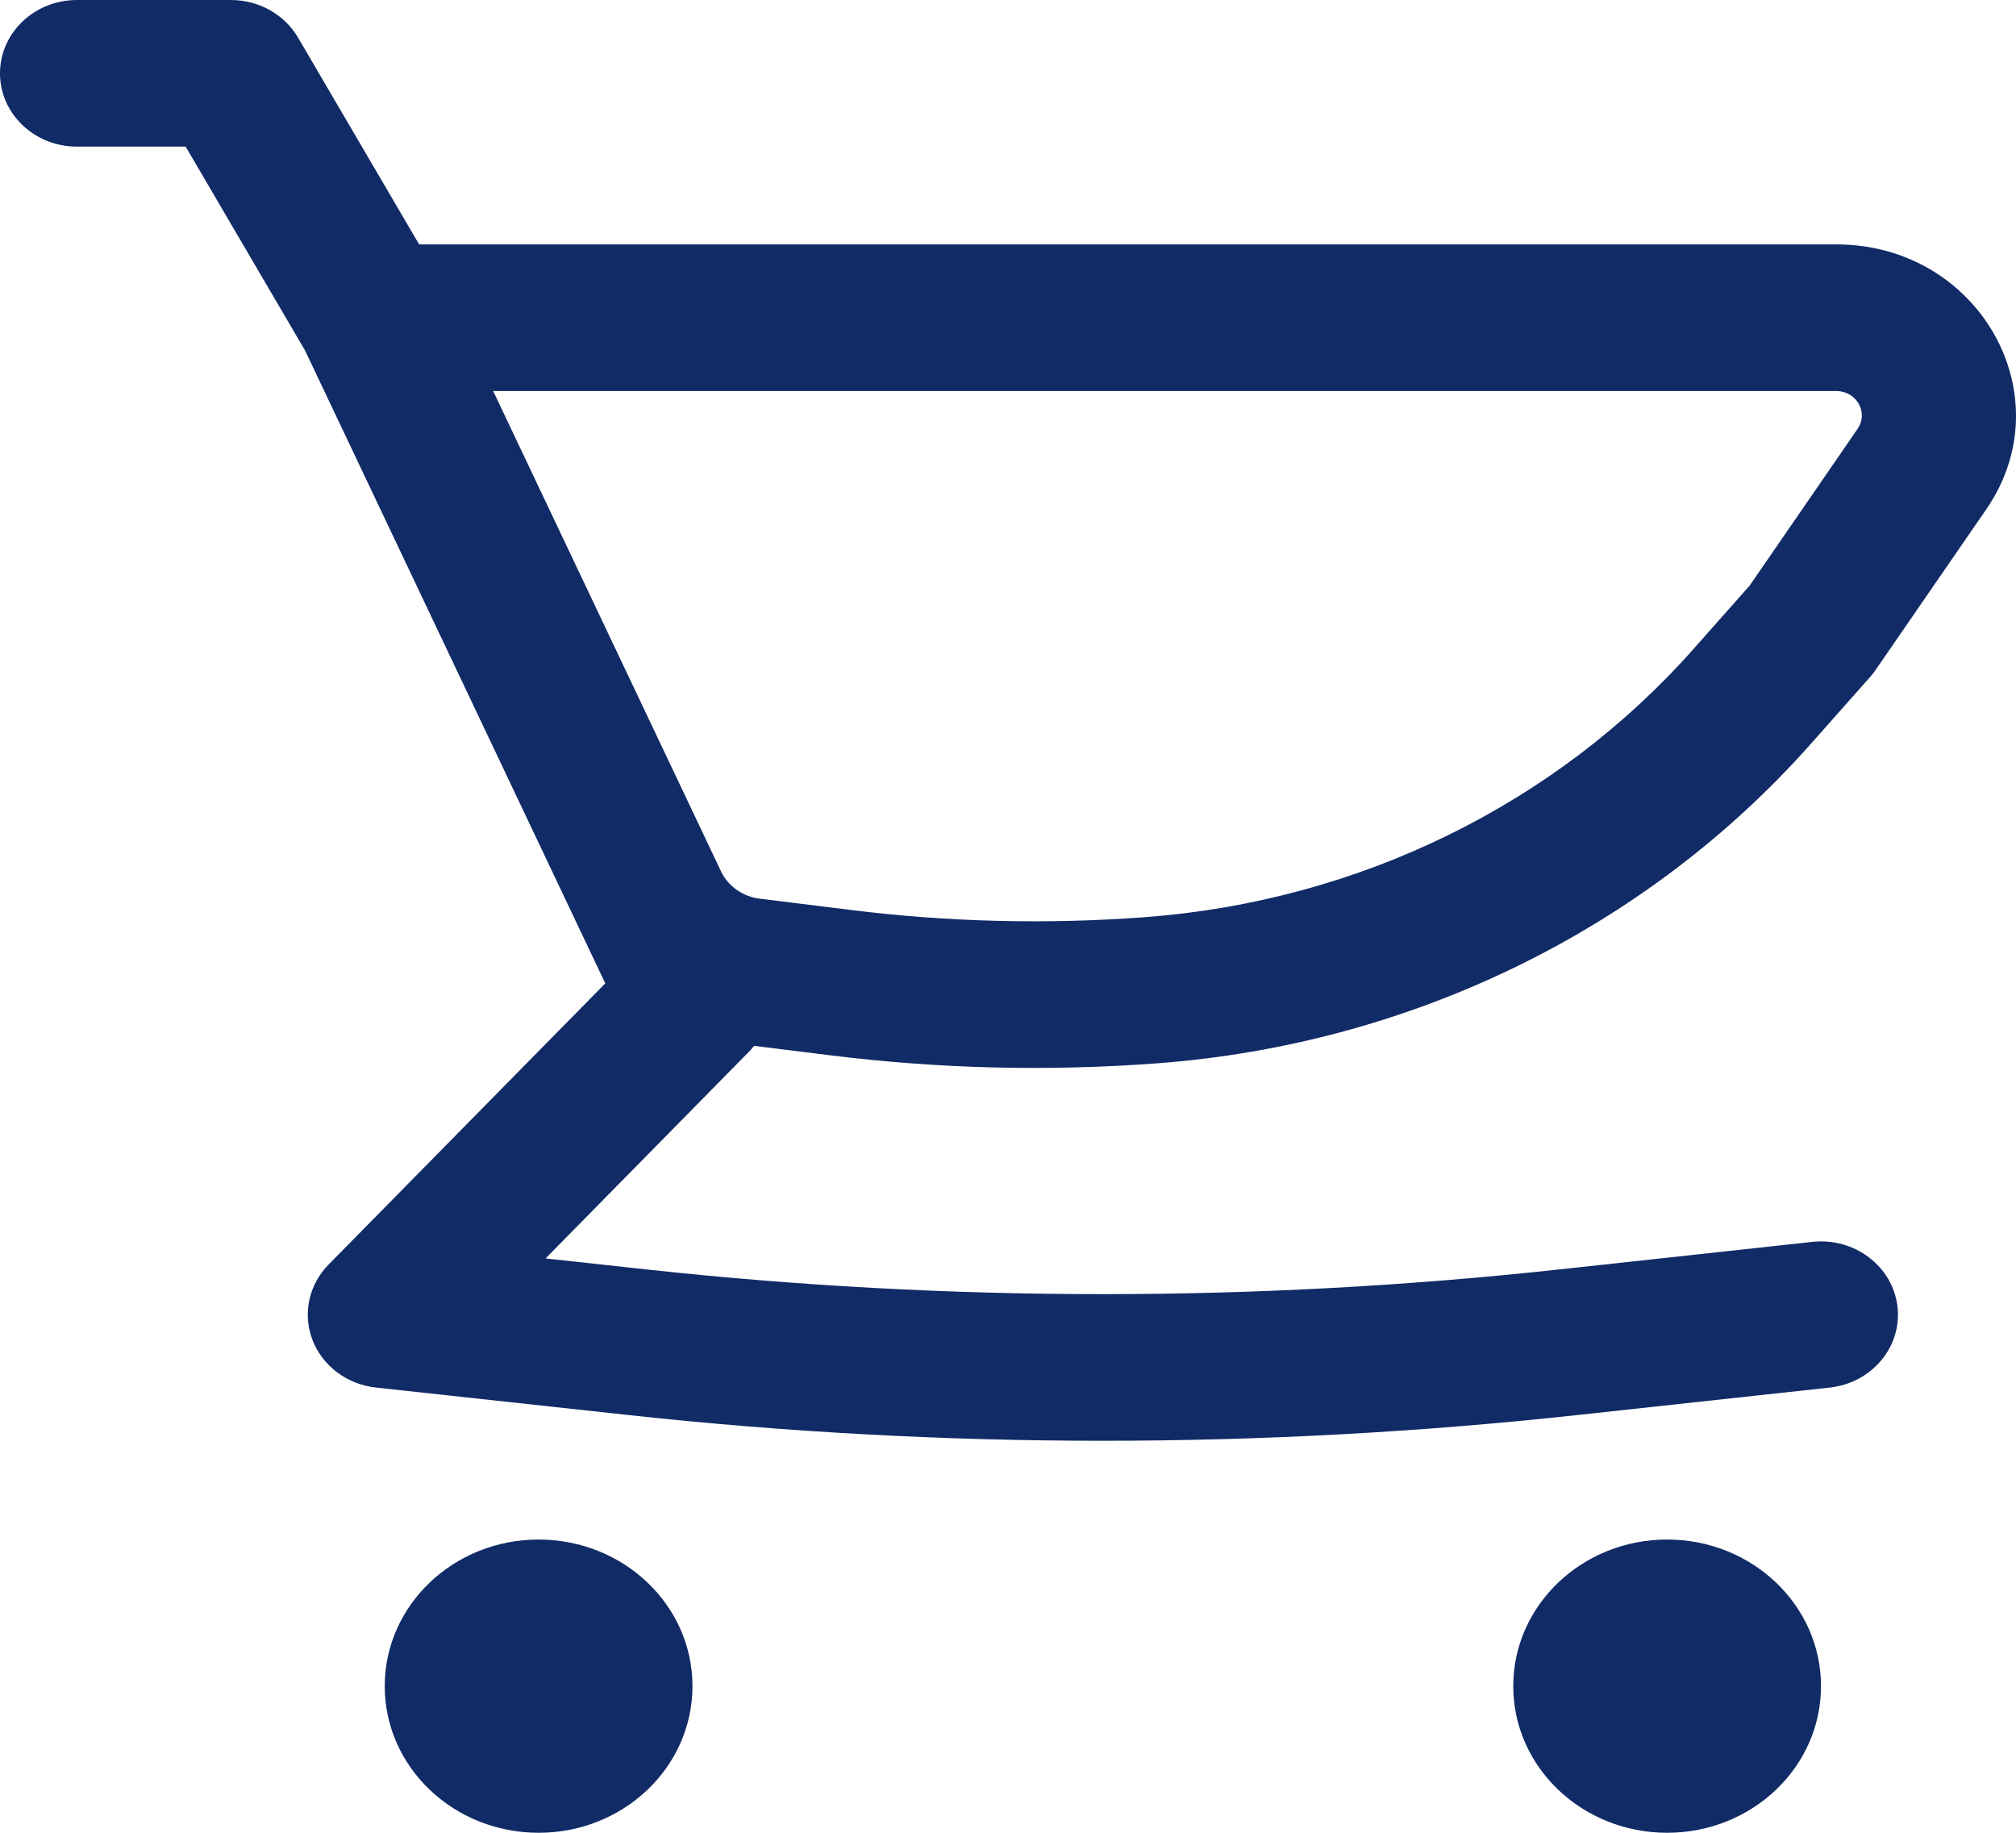 <svg width="55" height="50" viewBox="0 0 55 50" fill="none" xmlns="http://www.w3.org/2000/svg">
<path fill-rule="evenodd" clip-rule="evenodd" d="M50.094 6.667H11.434L8.131 1.026C7.76 0.392 7.059 0 6.298 0H2.099C0.94 0 0 0.895 0 2C0 3.105 0.94 4 2.099 4H5.065L8.325 9.567L15.843 25.416L15.851 25.432L16.513 26.828L8.964 34.499C8.422 35.05 8.252 35.846 8.525 36.556C8.799 37.266 9.469 37.768 10.258 37.854L17.138 38.603C25.743 39.54 34.433 39.54 43.039 38.603L49.919 37.854C51.071 37.728 51.898 36.737 51.766 35.64C51.634 34.542 50.594 33.754 49.442 33.88L42.562 34.629C34.273 35.531 25.903 35.531 17.614 34.629L14.884 34.331L20.424 28.701C20.478 28.647 20.527 28.59 20.573 28.532L22.68 28.793C25.633 29.159 28.618 29.231 31.586 29.007C38.509 28.485 44.925 25.347 49.405 20.291L51.023 18.465C51.077 18.403 51.127 18.339 51.173 18.272L54.189 13.894C56.326 10.79 53.99 6.667 50.094 6.667ZM20.729 24.517C20.266 24.46 19.867 24.18 19.672 23.776L19.669 23.768L13.454 10.667H50.094C50.65 10.667 50.984 11.256 50.679 11.699L47.733 15.977L46.196 17.711C42.44 21.95 37.06 24.582 31.255 25.02C28.578 25.221 25.885 25.157 23.222 24.826L20.729 24.517Z" fill="#112B66"/>
<path d="M14.694 42C12.376 42 10.496 43.791 10.496 46C10.496 48.209 12.376 50 14.694 50C17.013 50 18.892 48.209 18.892 46C18.892 43.791 17.013 42 14.694 42Z" fill="#112B66"/>
<path d="M41.284 46C41.284 43.791 43.163 42 45.482 42C47.801 42 49.68 43.791 49.68 46C49.68 48.209 47.801 50 45.482 50C43.163 50 41.284 48.209 41.284 46Z" fill="#112B66"/>
</svg>
